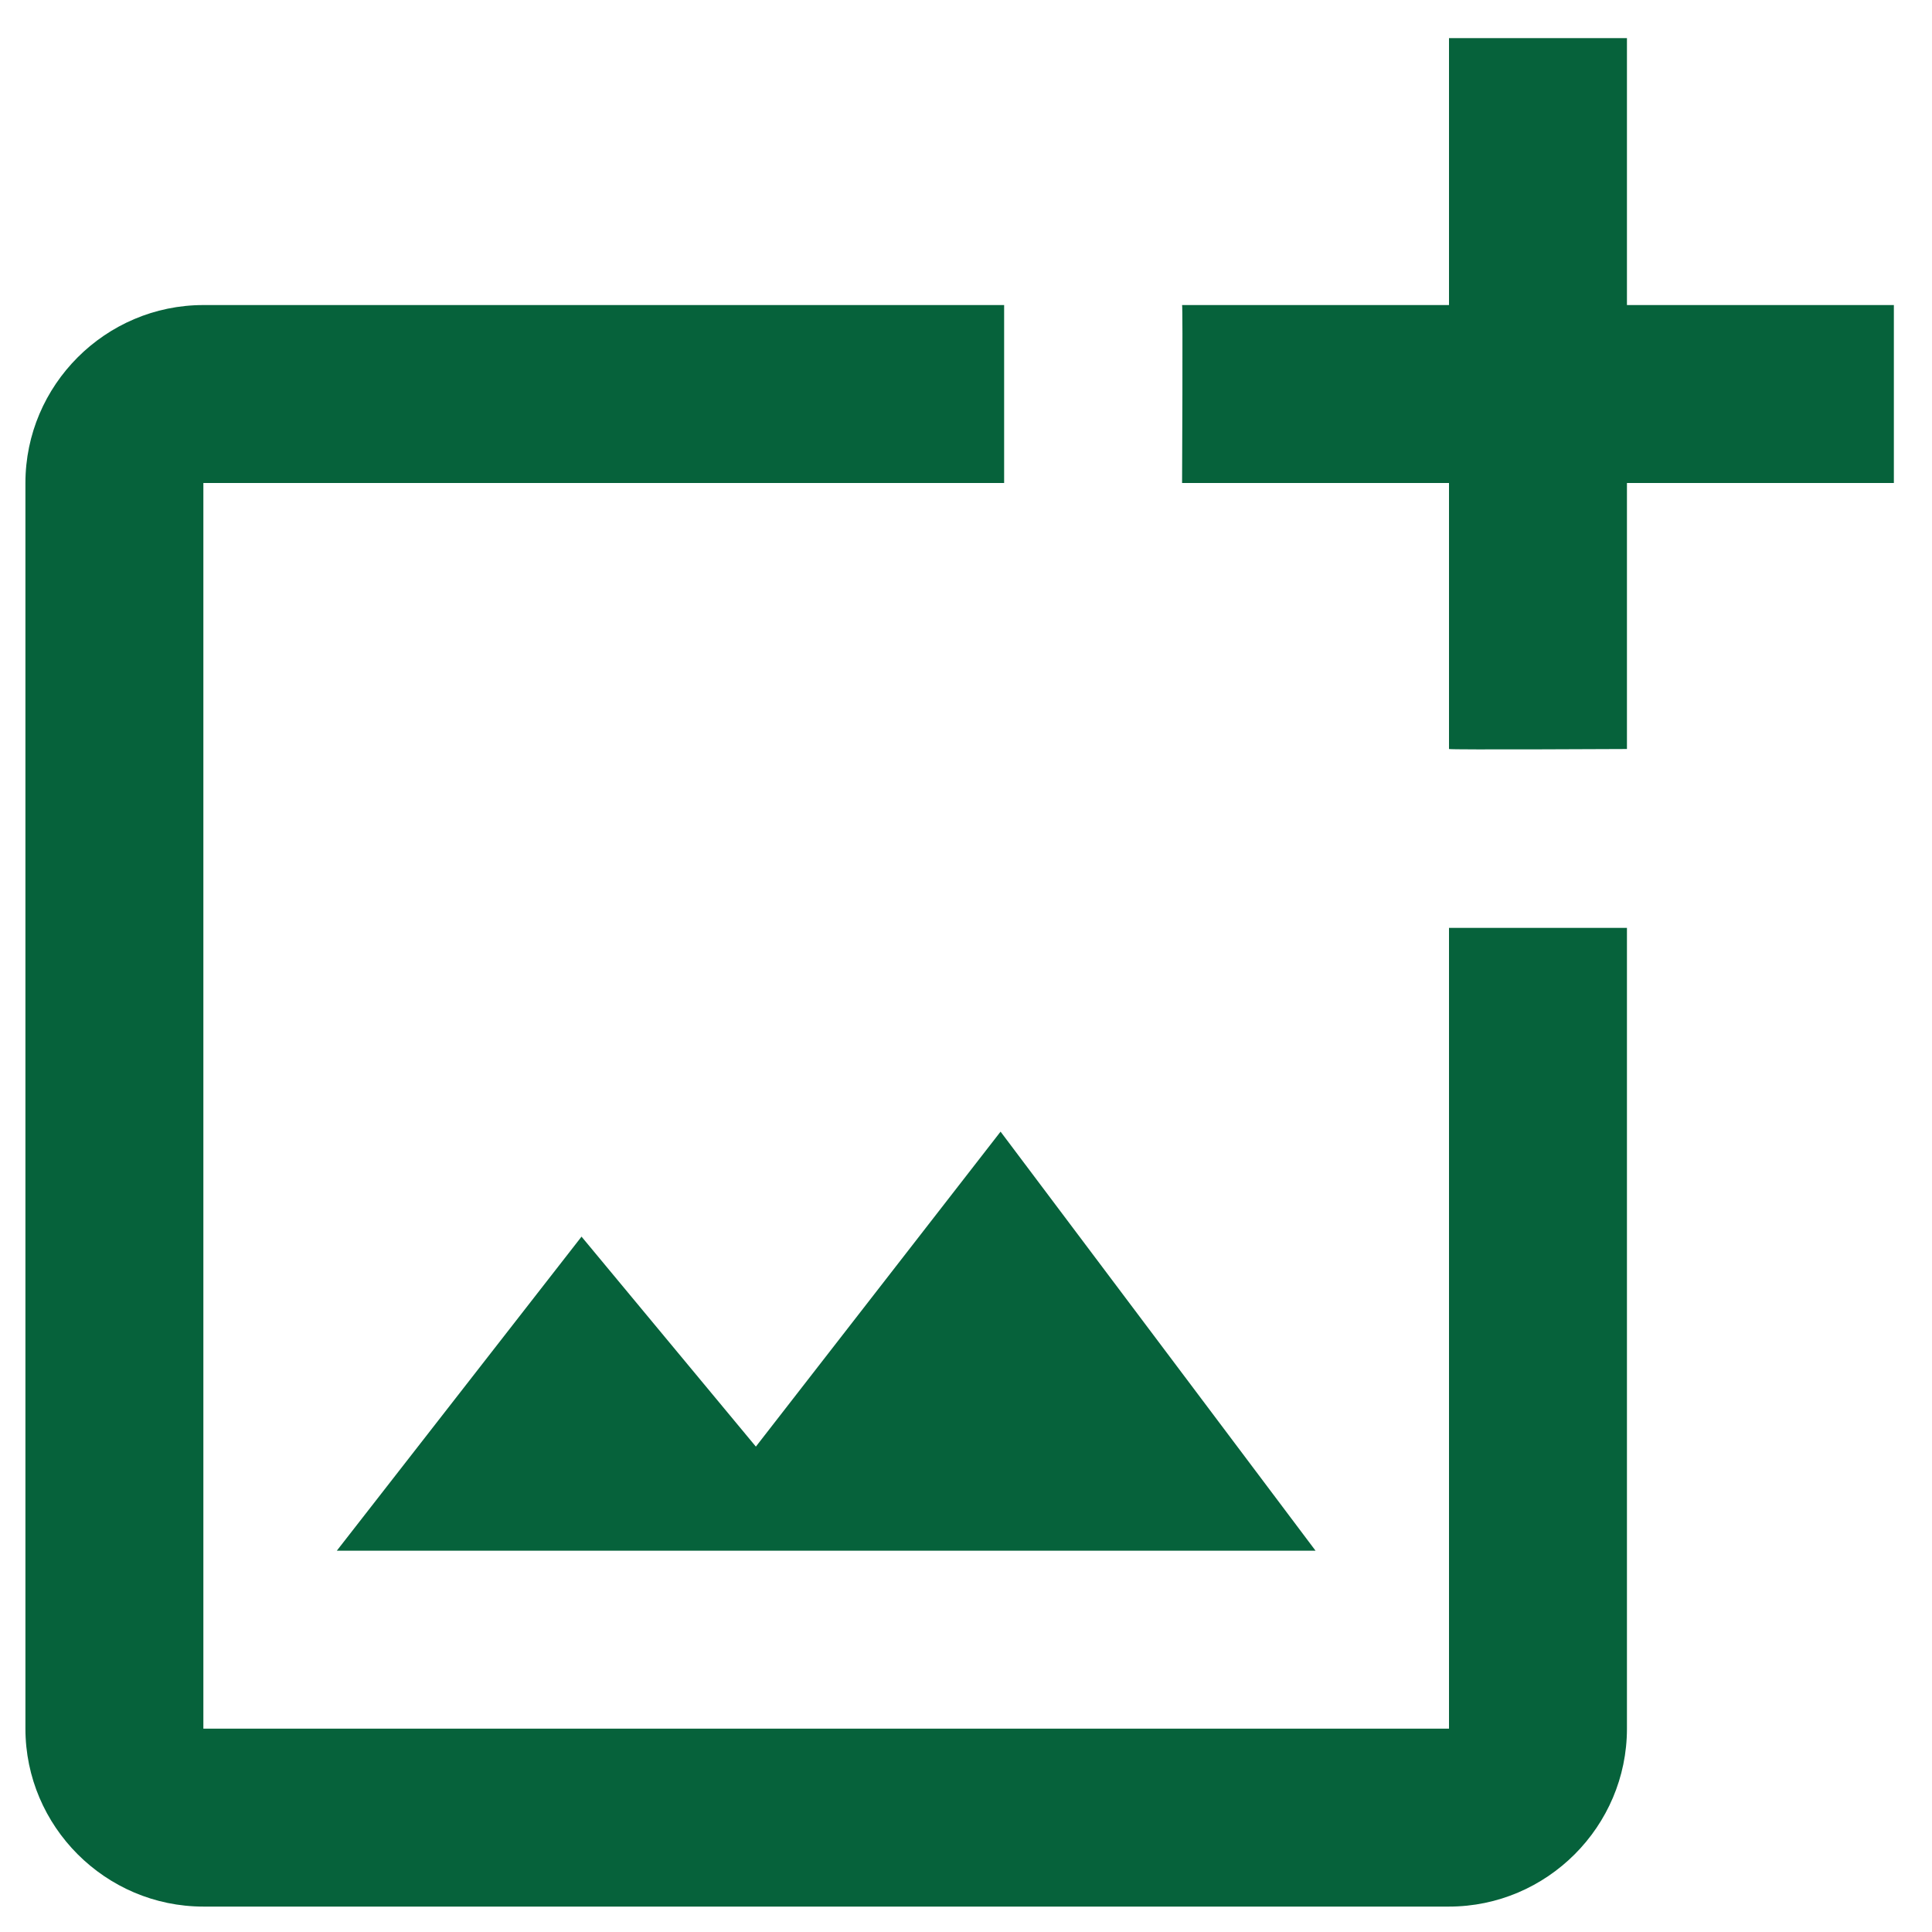 <svg width="38" height="38" viewBox="0 0 38 38" fill="none" xmlns="http://www.w3.org/2000/svg">
<path d="M28.5 34H4V9.5H19.75V6H4C2.075 6 0.5 7.575 0.5 9.5V34C0.5 35.925 2.075 37.5 4 37.5H28.5C30.425 37.5 32 35.925 32 34V18.25H28.5V34ZM14.867 28.453L11.438 24.323L6.625 30.5H25.875L19.68 22.258L14.867 28.453ZM32 6V0.75H28.5V6H23.25C23.267 6.018 23.25 9.5 23.25 9.5H28.5V14.732C28.517 14.75 32 14.732 32 14.732V9.5H37.25V6H32Z" fill="#06623B"/>
</svg>
